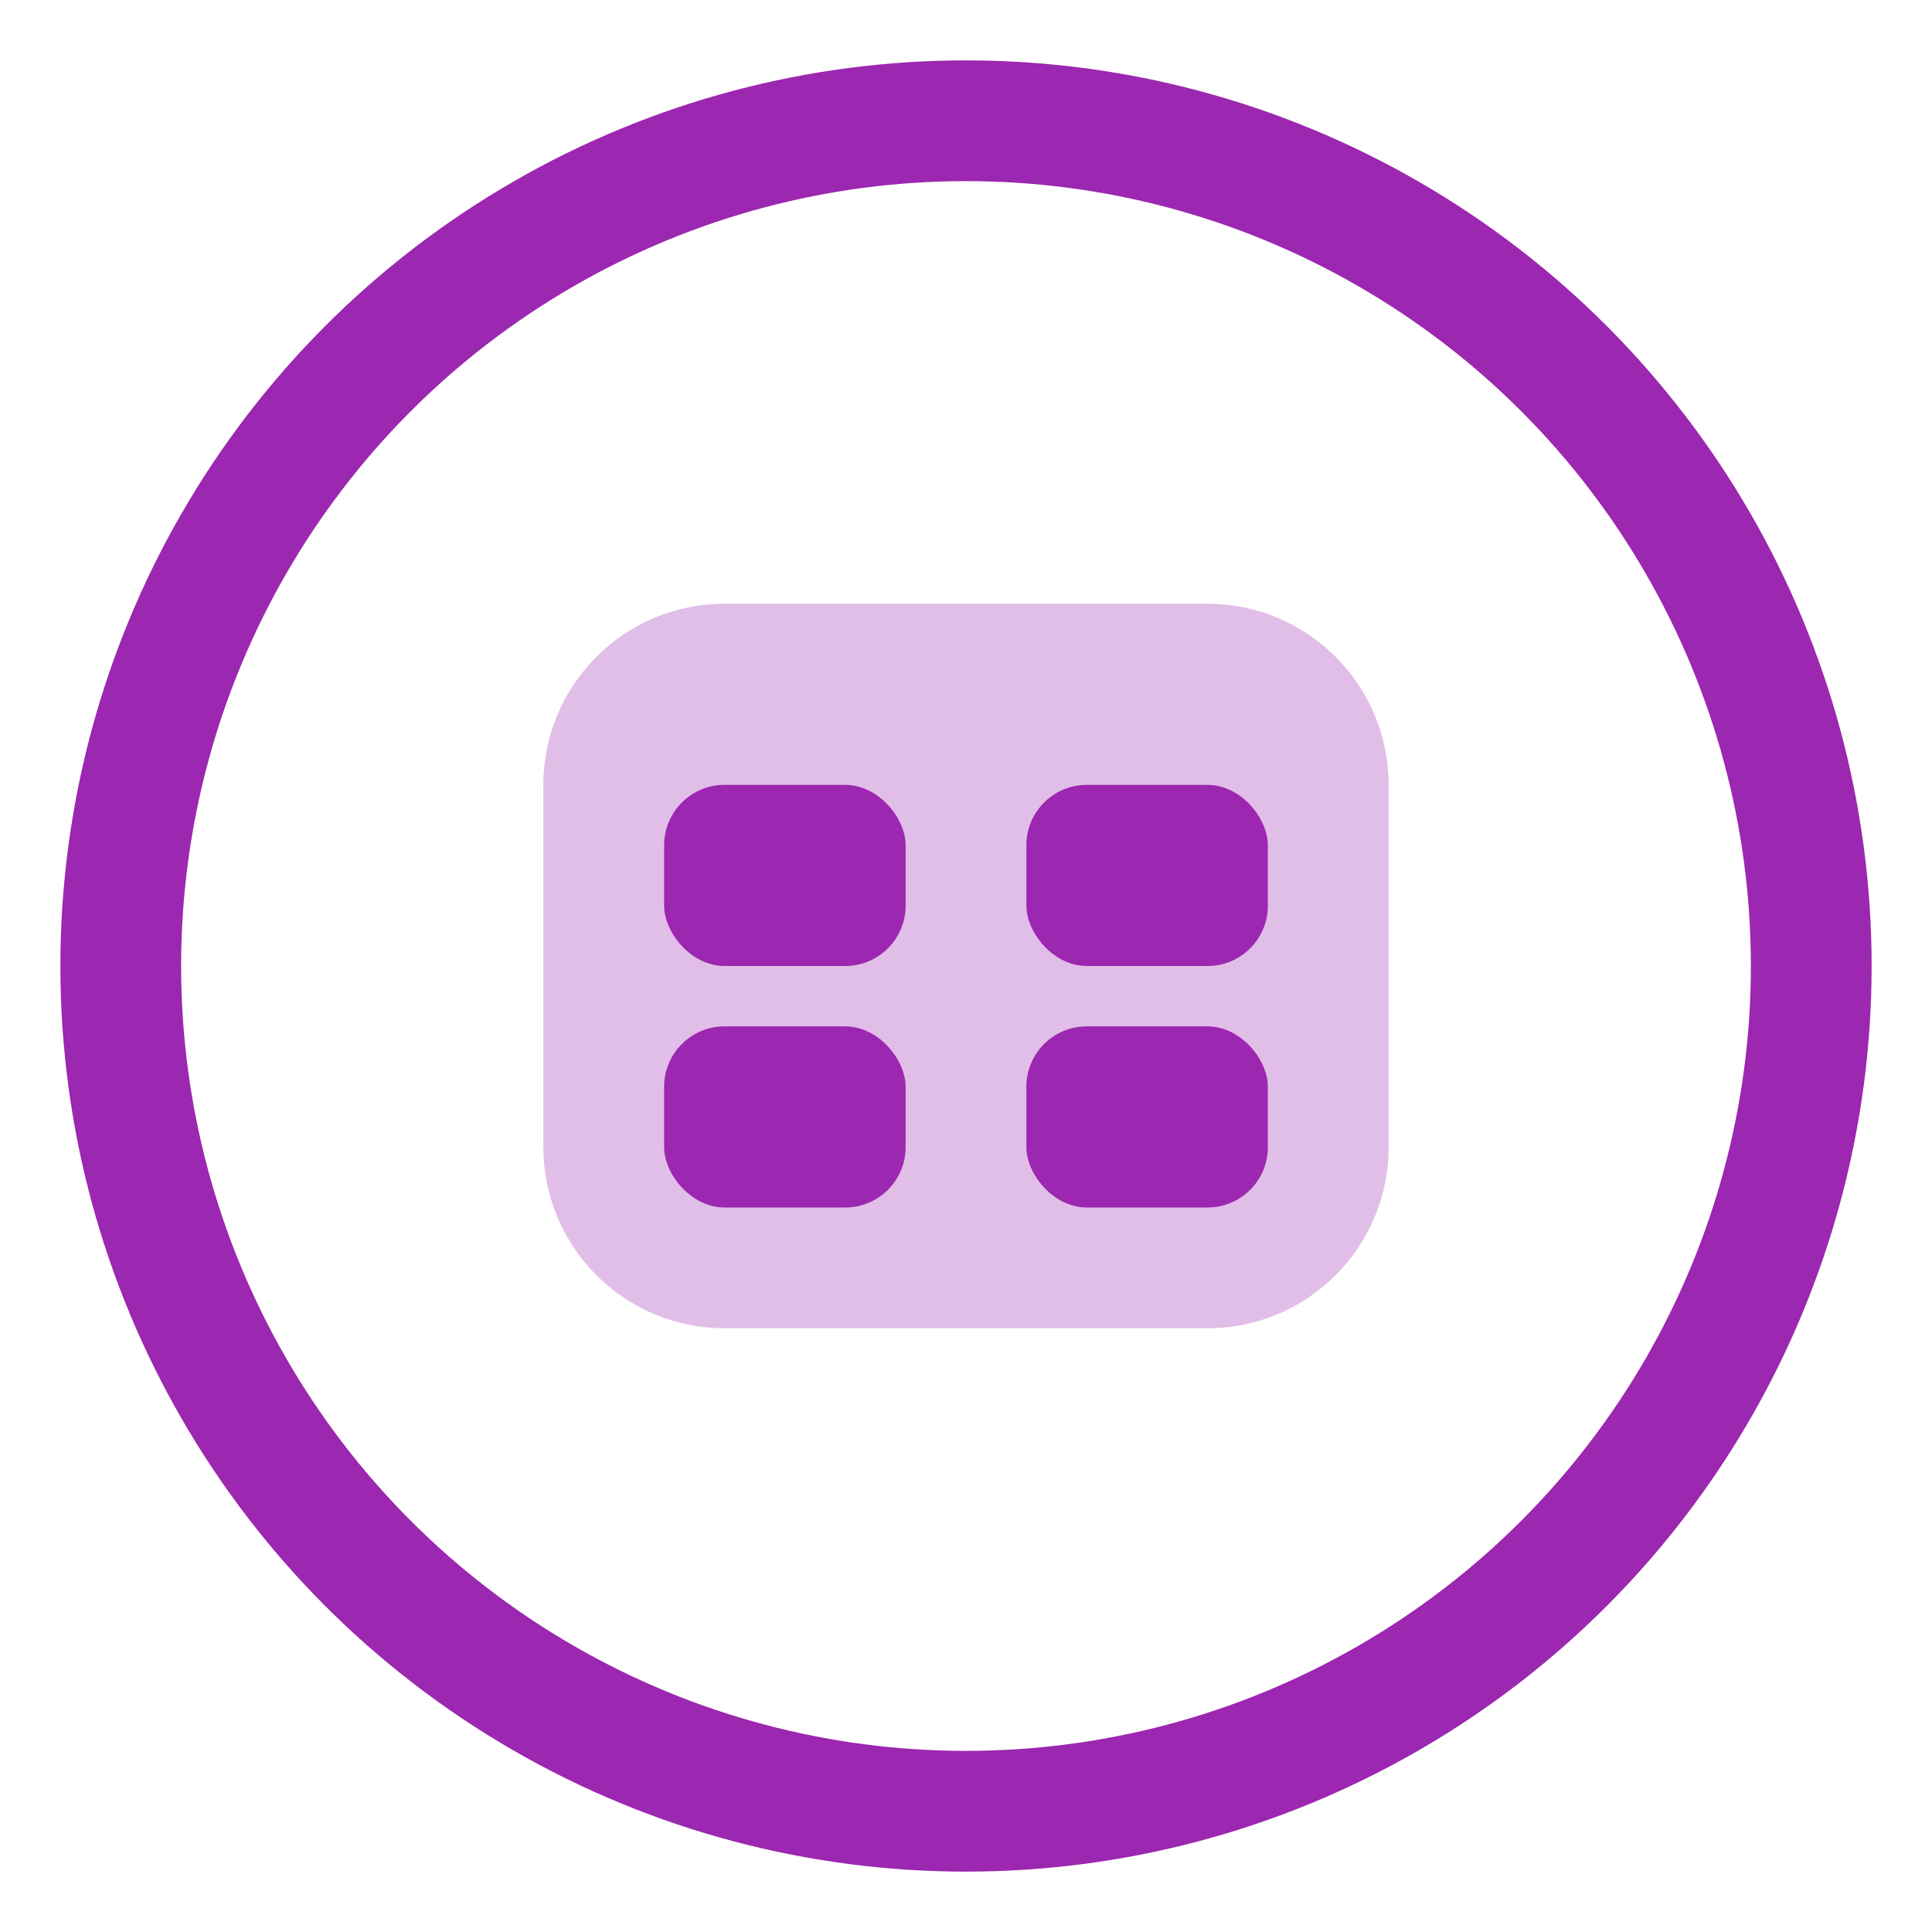 <svg width="32" height="32" viewBox="0 0 32 32" fill="none" xmlns="http://www.w3.org/2000/svg">
  <circle cx="16" cy="16" r="14" stroke="#9C27B0" stroke-width="2"/>
  <path d="M9 13C9 11.343 10.343 10 12 10H20C21.657 10 23 11.343 23 13V19C23 20.657 21.657 22 20 22H12C10.343 22 9 20.657 9 19V13Z" fill="#E1BEE7"/>
  <rect x="11" y="13" width="4" height="3" rx="1" fill="#9C27B0"/>
  <rect x="11" y="17" width="4" height="3" rx="1" fill="#9C27B0"/>
  <rect x="17" y="13" width="4" height="3" rx="1" fill="#9C27B0"/>
  <rect x="17" y="17" width="4" height="3" rx="1" fill="#9C27B0"/>
</svg> 